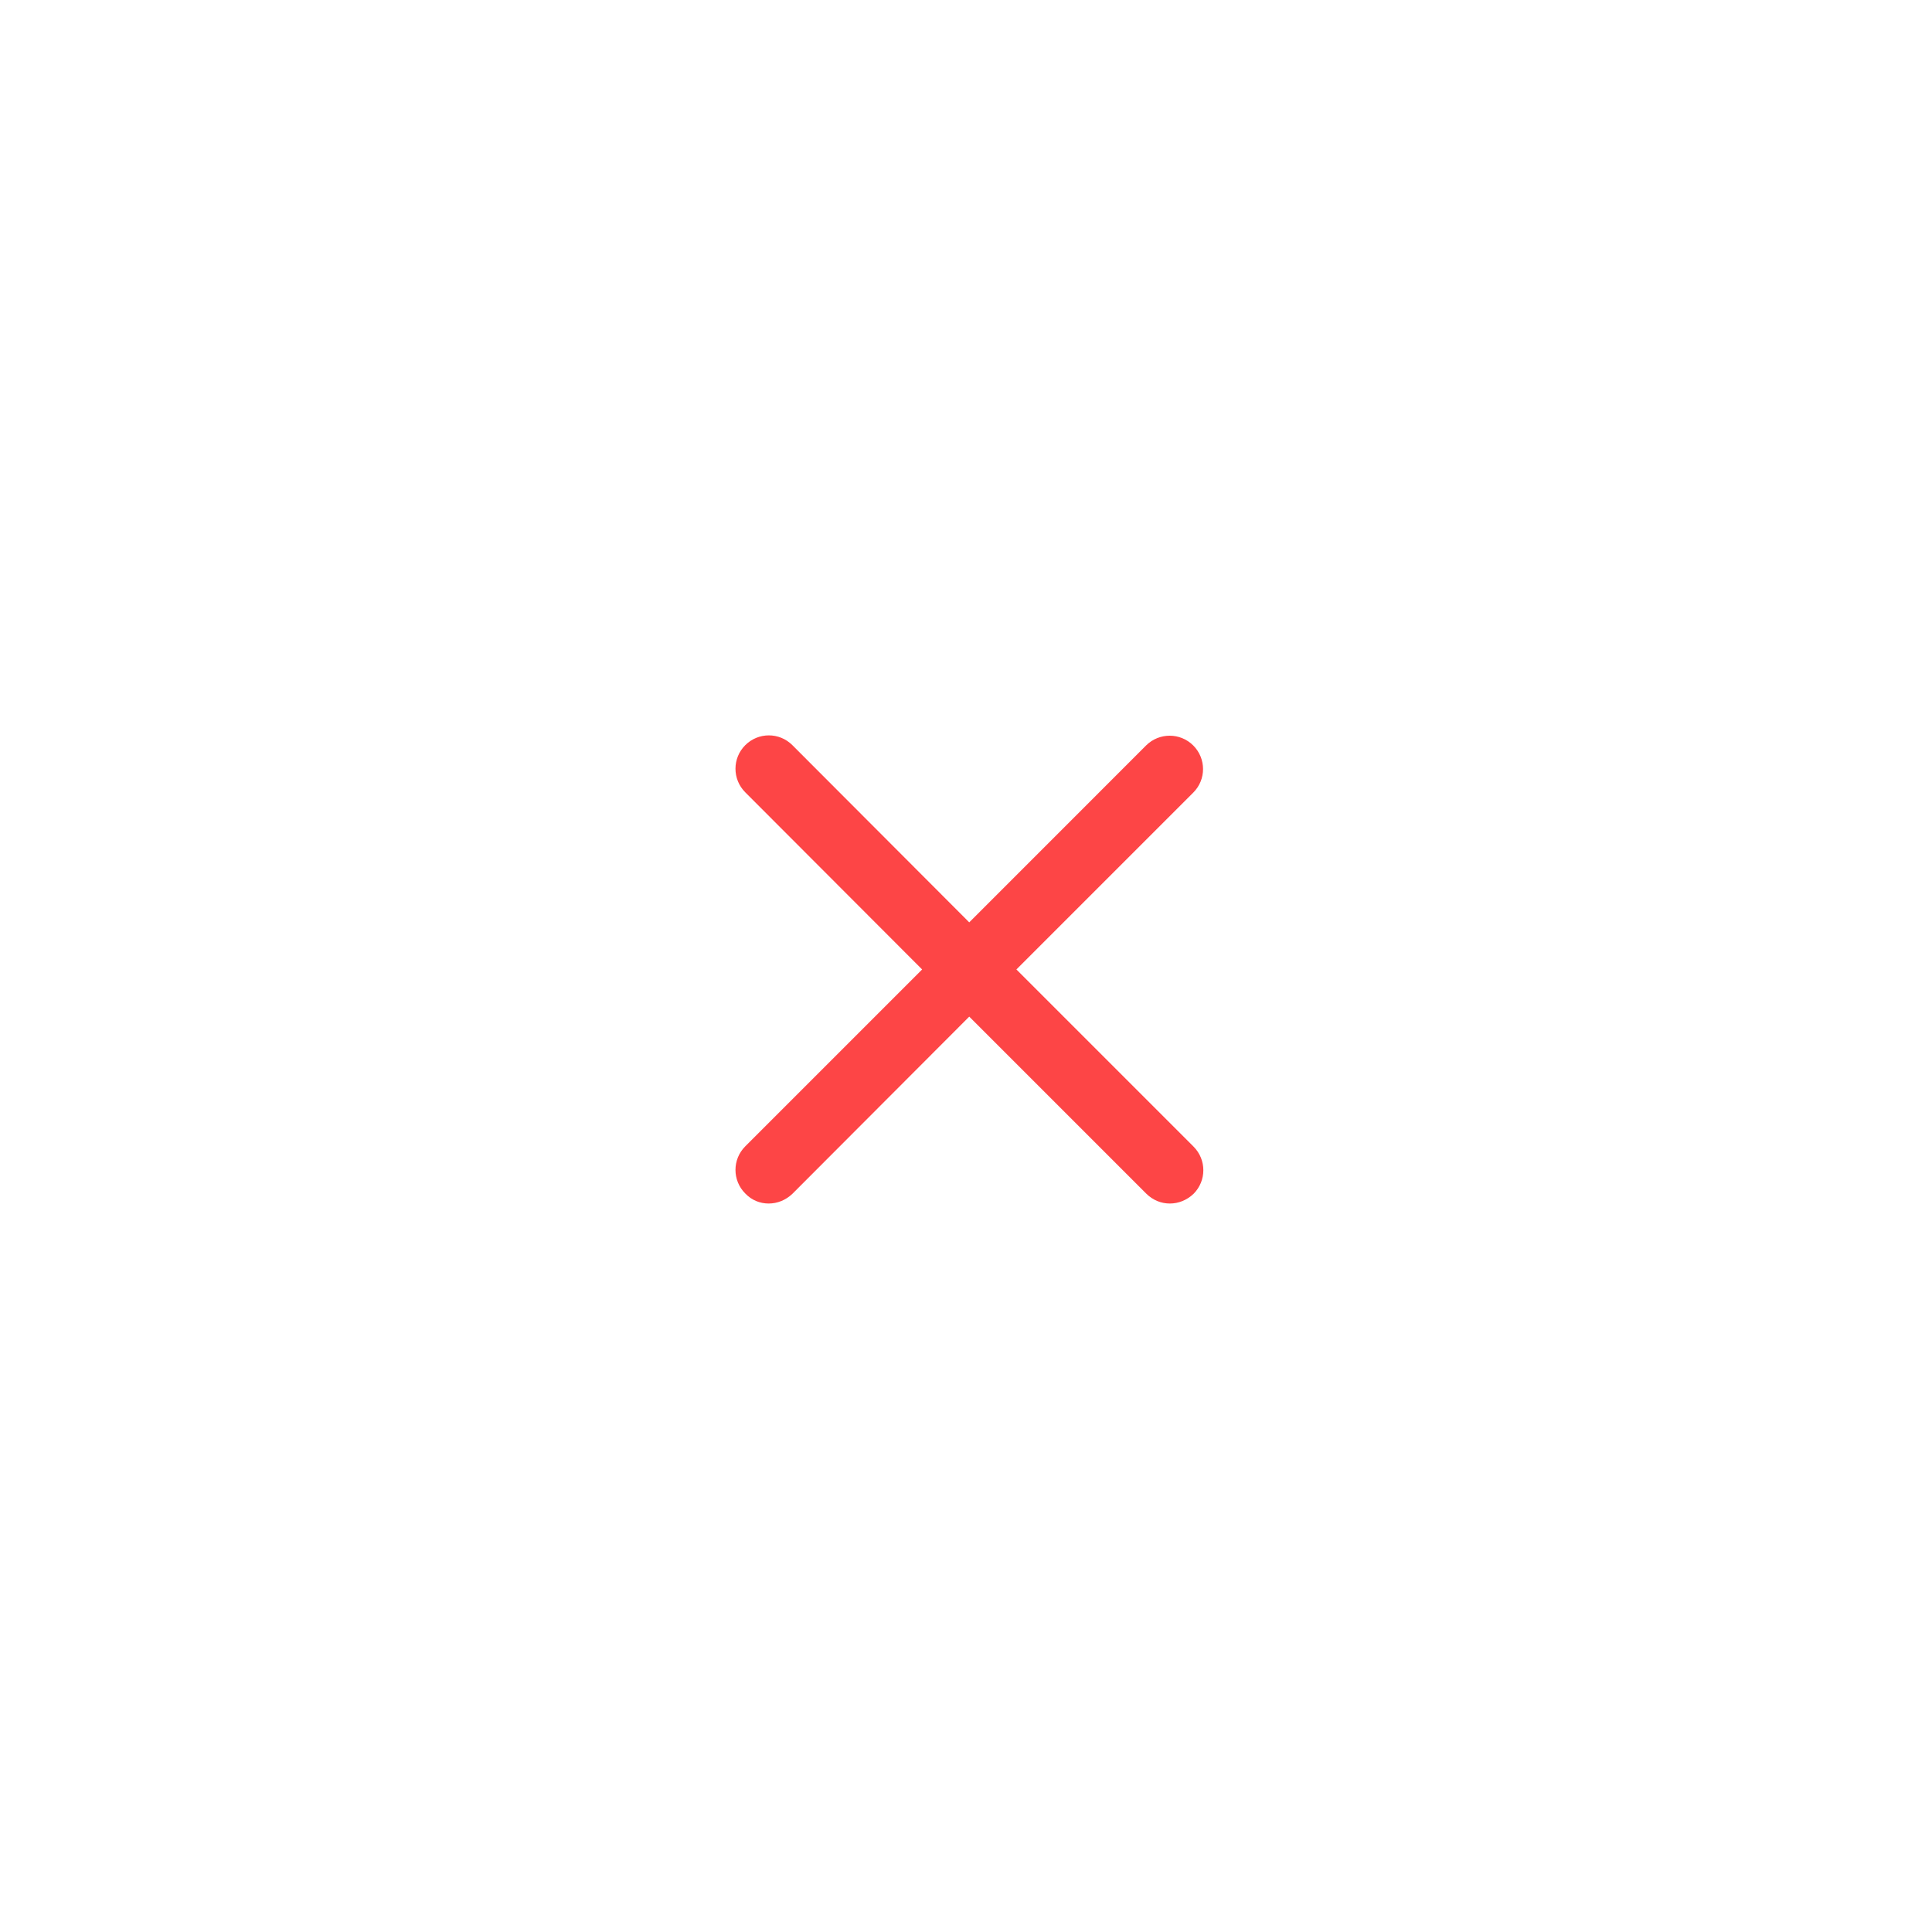 <svg width="34" height="34" viewBox="0 0 34 34" fill="none" xmlns="http://www.w3.org/2000/svg">
<g filter="url(#filter0_d_4407_7525)">
<circle cx="17" cy="17" r="12" fill="white"/>
</g>
<path fill-rule="evenodd" clip-rule="evenodd" d="M17.887 17.061L20.999 13.949C21.229 13.72 21.229 13.349 20.999 13.119C20.77 12.89 20.399 12.89 20.169 13.119L17.057 16.232L13.945 13.114C13.716 12.884 13.345 12.884 13.115 13.114C12.886 13.343 12.886 13.714 13.115 13.943L16.228 17.061L13.115 20.174C12.886 20.403 12.886 20.774 13.115 21.003C13.227 21.121 13.374 21.18 13.527 21.18C13.68 21.18 13.827 21.121 13.945 21.009L17.057 17.891L20.169 21.003C20.287 21.121 20.434 21.18 20.587 21.18C20.74 21.18 20.887 21.121 21.005 21.009C21.234 20.779 21.234 20.409 21.005 20.179L17.887 17.061Z" fill="#FD4546"/>
<defs>
<filter id="filter0_d_4407_7525" x="0" y="0" width="34" height="34" filterUnits="userSpaceOnUse" color-interpolation-filters="sRGB">
<feFlood flood-opacity="0" result="BackgroundImageFix"/>
<feColorMatrix in="SourceAlpha" type="matrix" values="0 0 0 0 0 0 0 0 0 0 0 0 0 0 0 0 0 0 127 0" result="hardAlpha"/>
<feOffset/>
<feGaussianBlur stdDeviation="2.5"/>
<feColorMatrix type="matrix" values="0 0 0 0 0 0 0 0 0 0 0 0 0 0 0 0 0 0 0.23 0"/>
<feBlend mode="normal" in2="BackgroundImageFix" result="effect1_dropShadow_4407_7525"/>
<feBlend mode="normal" in="SourceGraphic" in2="effect1_dropShadow_4407_7525" result="shape"/>
</filter>
</defs>
</svg>
